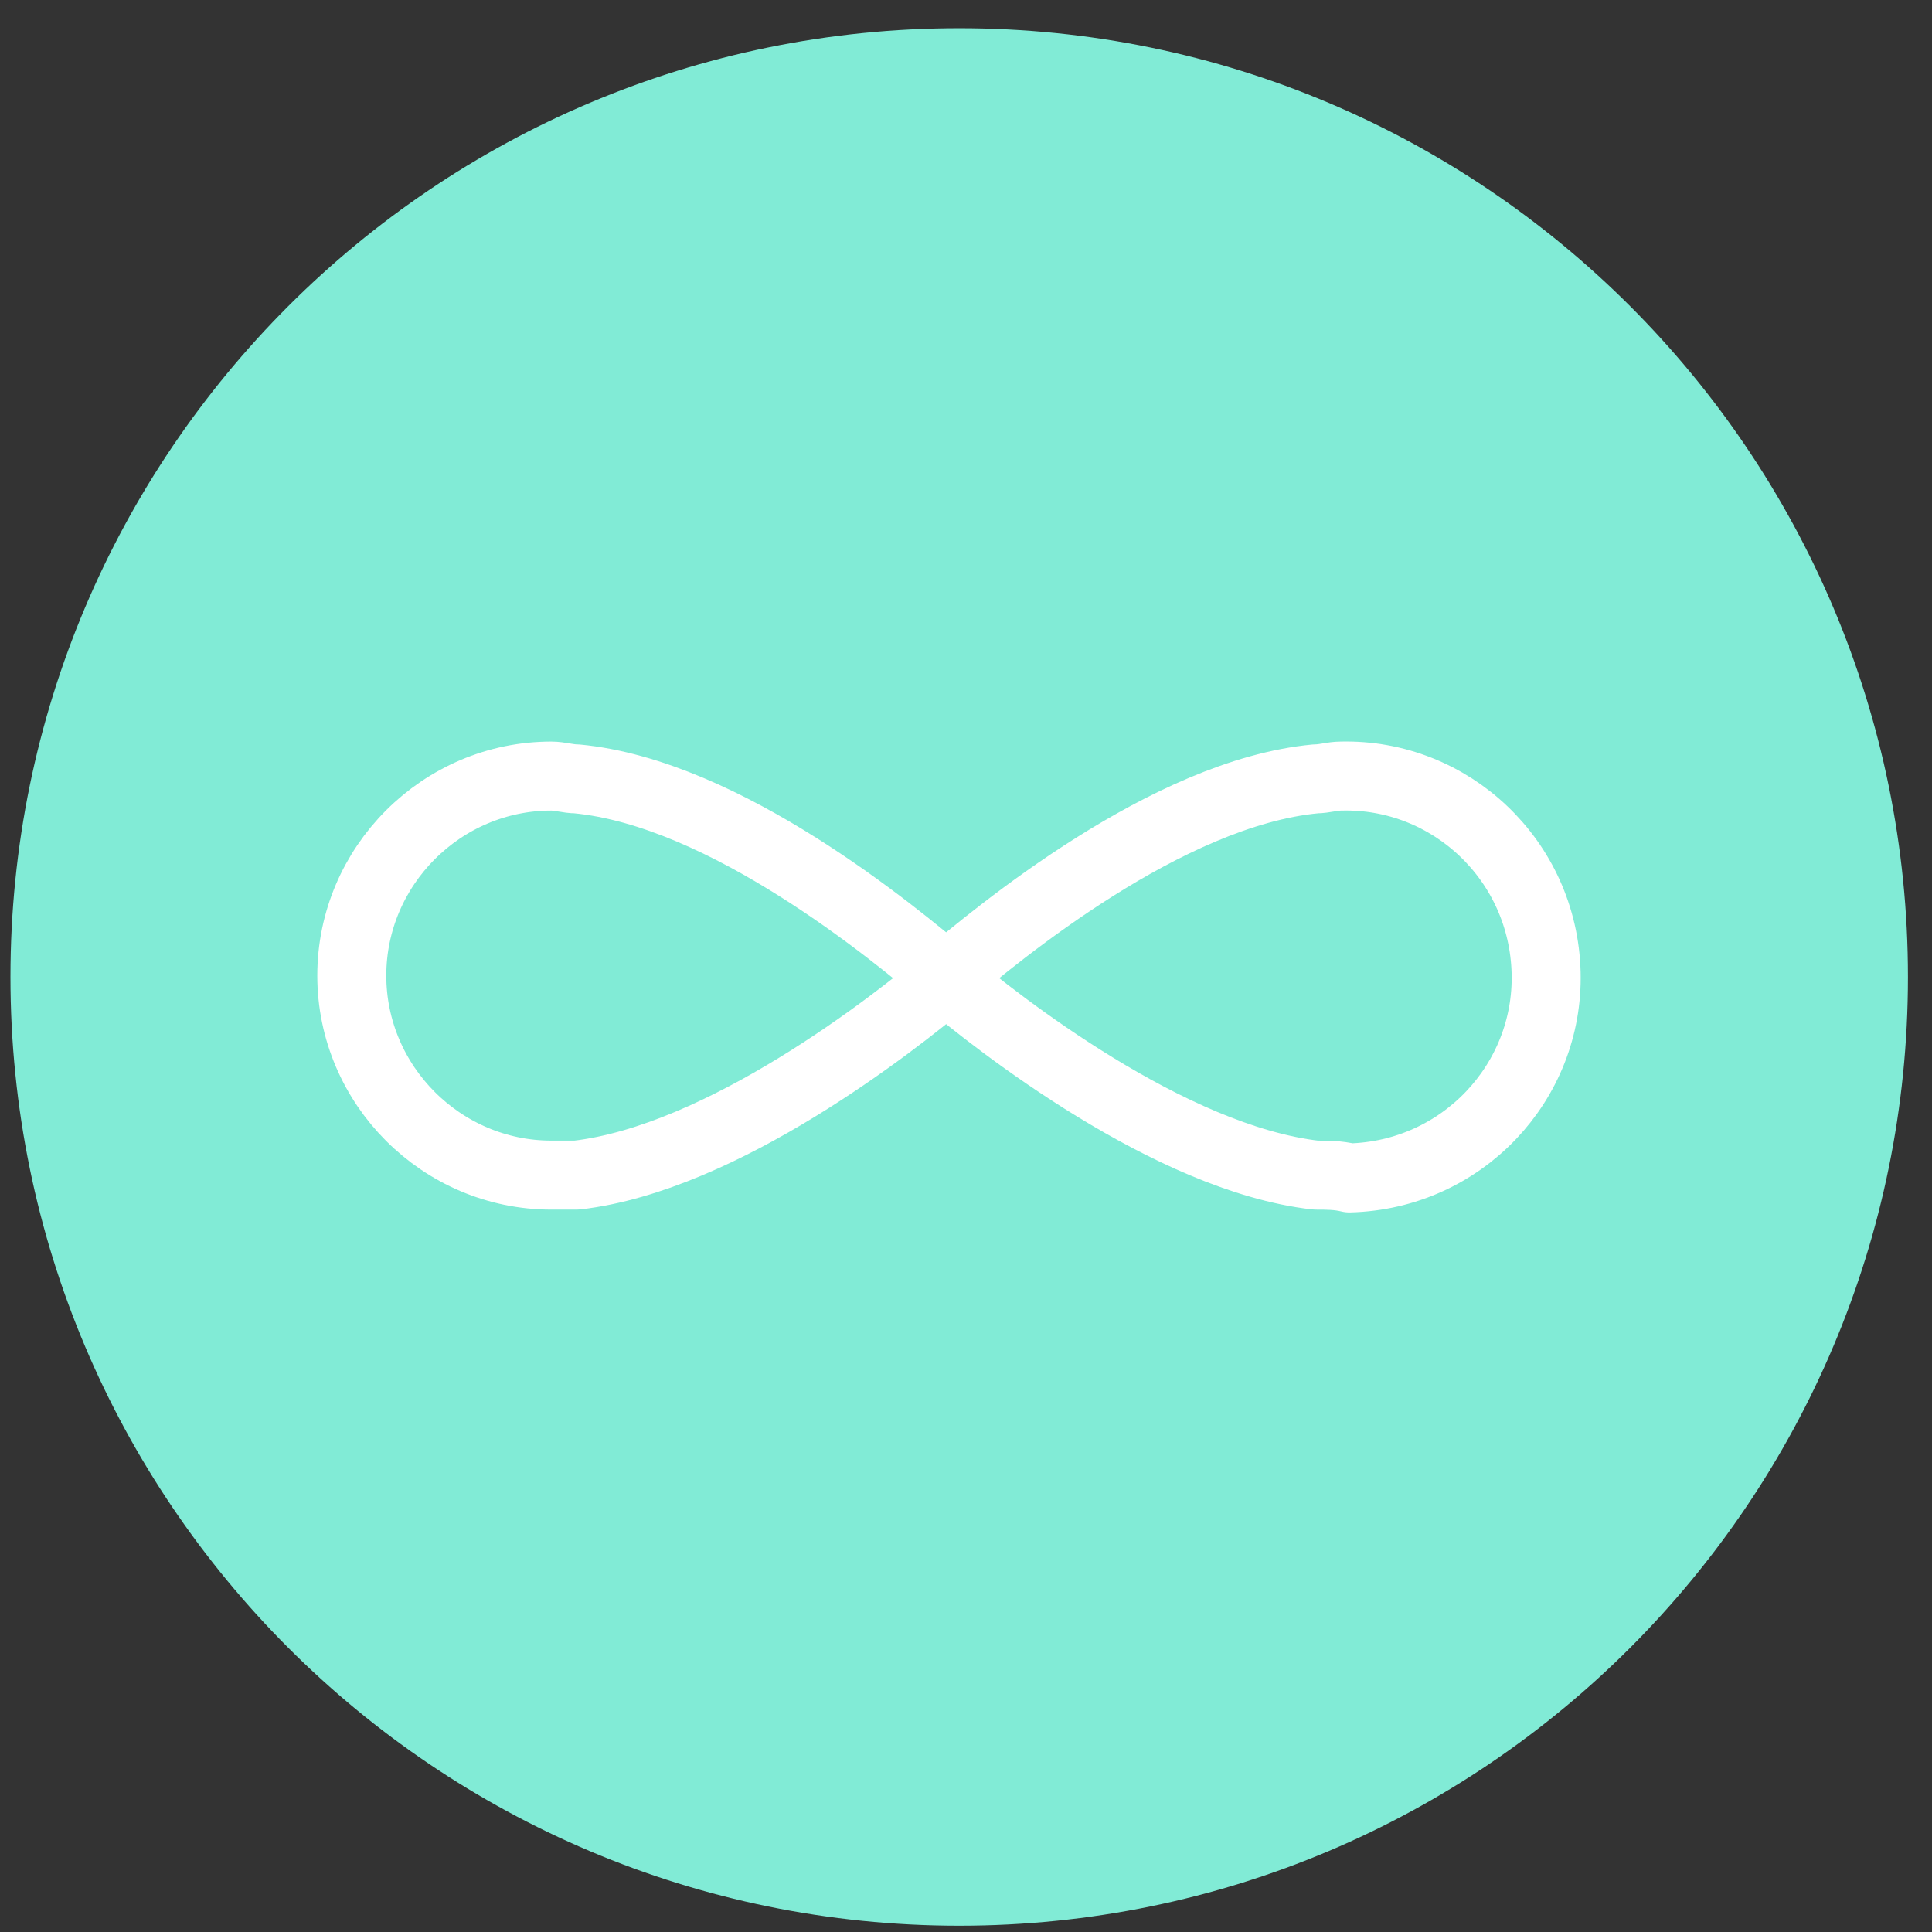 <?xml version="1.0" encoding="UTF-8"?>
<svg width="56px" height="56px" viewBox="0 0 56 56" version="1.1" xmlns="http://www.w3.org/2000/svg" xmlns:xlink="http://www.w3.org/1999/xlink">
    <rect x="0" y="0" width="56" height="56" fill="#333333" stroke="none"/>
    <!-- Generator: Sketch 52.6 (67491) - http://www.bohemiancoding.com/sketch -->
    <title>049-C</title>
    <desc>Created with Sketch.</desc>
    <g id="icons" stroke="none" stroke-width="1" fill="none" fill-rule="evenodd">
        <g id="icons_DSGN-1385" transform="translate(-1038, -393)">
            <g id="049-C" transform="translate(1038, 393)">
                <path d="M55.303,28.318 C55.303,43.506 42.991,55.818 27.803,55.818 C12.615,55.818 0.303,43.506 0.303,28.318 C0.303,13.13 12.615,0.818 27.803,0.818 C42.991,0.818 55.303,13.13 55.303,28.318" id="Fill-236" fill="#81EBD6"></path>
                <path d="M38.135,34.061 C33.9,33.572 28.932,29.663 27.384,28.359 C28.932,27.056 33.819,22.983 38.135,22.576 C38.38,22.576 38.624,22.495 38.868,22.495 C42.045,22.414 44.733,24.938 44.815,28.196 C44.896,31.373 42.37,34.061 39.113,34.143 C38.787,34.061 38.461,34.061 38.135,34.061 Z" id="Stroke-289" stroke="#FFFFFF" stroke-width="2" stroke-linejoin="round"></path>
                <path d="M16.714,34.061 C20.949,33.572 25.918,29.663 27.465,28.359 C25.918,27.056 21.03,22.983 16.714,22.576 C16.469,22.576 16.225,22.495 15.981,22.495 C12.804,22.495 10.197,25.102 10.197,28.278 C10.197,31.455 12.804,34.061 15.981,34.061 L16.714,34.061 Z" id="Stroke-290" stroke="#FFFFFF" stroke-width="2" stroke-linejoin="round"></path>
            </g>
        </g>
    </g>
</svg>